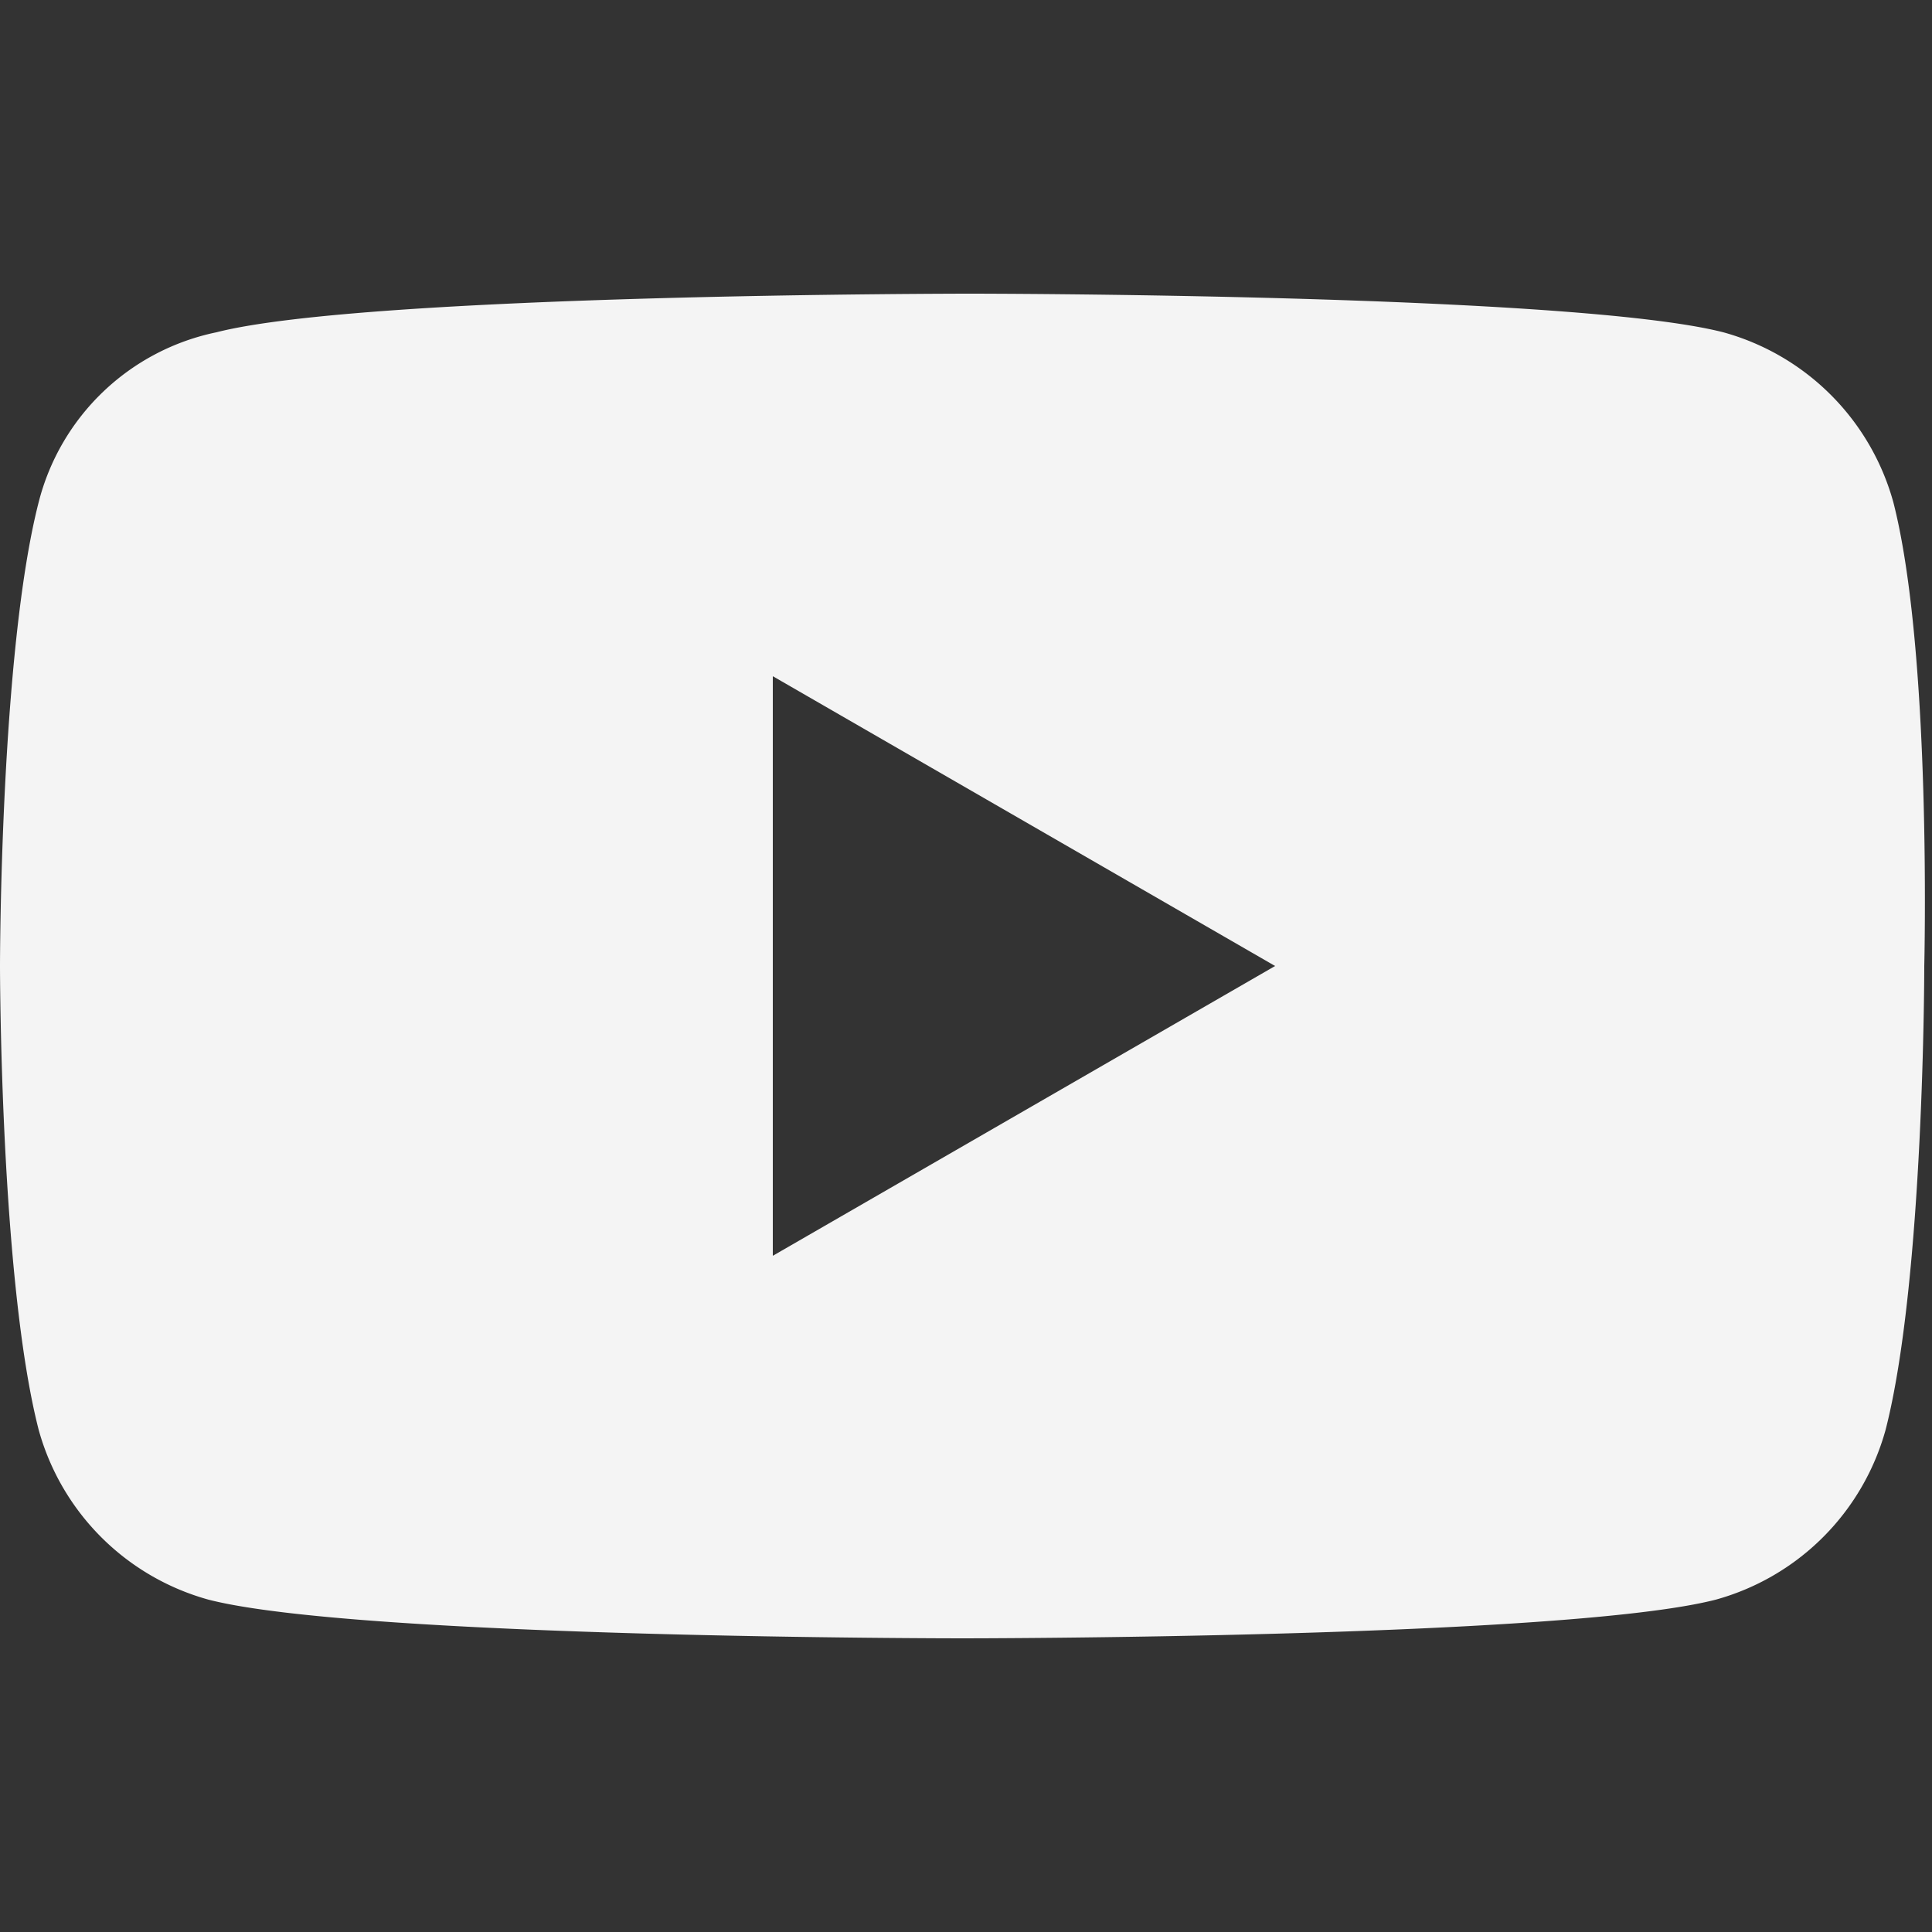 <svg xmlns="http://www.w3.org/2000/svg" viewBox="0 0 50 50"><rect x="0" y="0" width="50" height="50" fill="#333333" stroke="none"/><path d="M49 13a6.3 6.3 0 00-4.4-4.4c-3.9-1-19.5-1-19.5-1s-15.6 0-19.5 1A6 6 0 001 13c-1 3.9-1 12-1 12s0 8.1 1 12a6.3 6.3 0 004.4 4.4c3.9 1 19.5 1 19.5 1s15.6 0 19.5-1a6.3 6.3 0 004.4-4.4c1-3.9 1-12 1-12s.2-8.1-.8-12zM20 32.5v-15L33 25l-13 7.5z" fill="#f4f4f4"/></svg>